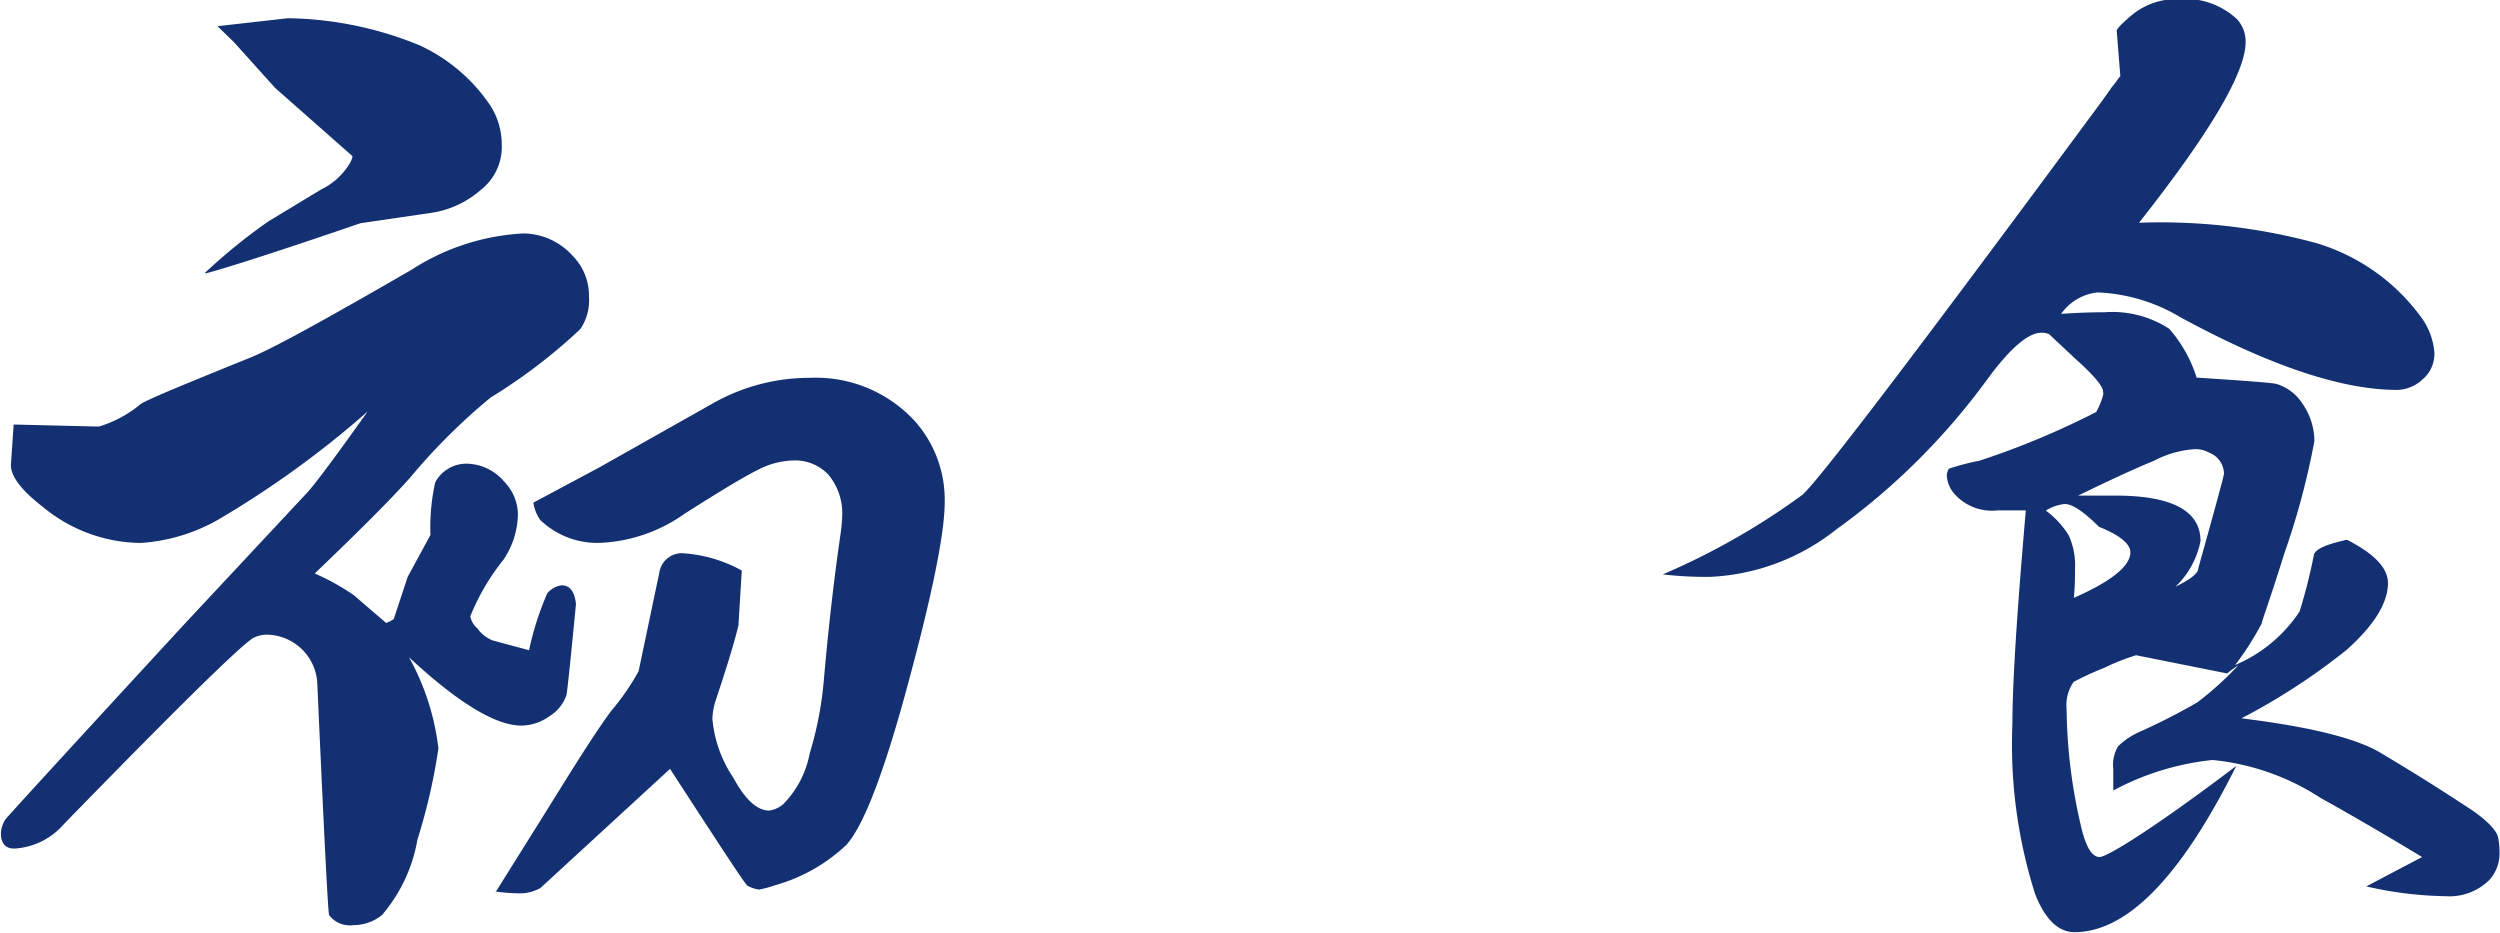 <svg id="圖層_1" data-name="圖層 1" xmlns="http://www.w3.org/2000/svg" viewBox="0 0 109.77 40.96"><defs><style>.cls-1{fill:#133072;}</style></defs><title>logotext</title><path id="Path_9" data-name="Path 9" class="cls-1" d="M1004.13,567.1a42.44,42.44,0,0,1-6.6,4.77,7.87,7.87,0,0,1-3.37,1,6.82,6.82,0,0,1-4.26-1.56c-1-.77-1.46-1.4-1.43-1.9l.12-1.74,3.74.09a5.21,5.21,0,0,0,1.85-1c.36-.22,1.94-.87,4.73-2,1-.39,3.35-1.69,7.14-3.88a10,10,0,0,1,4.92-1.6,2.94,2.94,0,0,1,2.18,1,2.47,2.47,0,0,1,.7,1.76,2.24,2.24,0,0,1-.38,1.44,24.06,24.06,0,0,1-3.93,3A26.54,26.54,0,0,0,1006,570c-.89,1-2.28,2.38-4.19,4.21a10.2,10.2,0,0,1,1.71.95l1.34,1.15s.07.07.09.07a1.29,1.29,0,0,0,.33-.17l.61-1.85,1-1.84a9,9,0,0,1,.21-2.31,1.55,1.55,0,0,1,1.43-.82,2.21,2.21,0,0,1,1.61.8,2.09,2.09,0,0,1,.59,1.41,3.65,3.65,0,0,1-.63,2,9.92,9.92,0,0,0-1.46,2.49.91.91,0,0,0,.3.52,1.56,1.56,0,0,0,.68.54l1.6.43a13,13,0,0,1,.8-2.5,1,1,0,0,1,.63-.35c.36,0,.57.27.63.82-.25,2.59-.39,3.92-.42,4a1.73,1.73,0,0,1-.75.93,2.15,2.15,0,0,1-1.22.41q-1.71,0-4.94-3a10.88,10.88,0,0,1,1.29,4,25.81,25.81,0,0,1-.92,4,6.9,6.9,0,0,1-1.56,3.32,2,2,0,0,1-1.25.44,1.14,1.14,0,0,1-1.07-.44q-.07-.15-.52-10.21a2.25,2.25,0,0,0-2.13-2.1,1.34,1.34,0,0,0-.68.14q-.89.55-8.31,8.17a3.12,3.12,0,0,1-2.18,1.08c-.39,0-.59-.23-.59-.68a1.25,1.25,0,0,1,.19-.59q.15-.21,7.87-8.59l5.36-5.74C1001.8,570.32,1002.71,569.1,1004.13,567.1ZM997,561a25.06,25.06,0,0,1,2.79-2.26l2.3-1.39a3,3,0,0,0,1.26-1.15.94.94,0,0,0,.12-.31l-3.4-3-1.8-2-.73-.71,3.09-.35a15.76,15.76,0,0,1,5.76,1.18,7.55,7.55,0,0,1,3.1,2.61,3.15,3.15,0,0,1,.53,1.74,2.39,2.39,0,0,1-.91,2,4.25,4.25,0,0,1-2.08,1l-3.21.47c-3.7,1.27-6,2-6.82,2.21Zm12.77,27.17q2-3.19,3-4.8c.91-1.46,1.59-2.5,2.06-3.13a10.35,10.35,0,0,0,1.2-1.74l.91-4.33a1,1,0,0,1,1-.85,6.16,6.16,0,0,1,2.62.76l-.14,2.3,0,.07c-.11.51-.43,1.61-1,3.32a2.89,2.89,0,0,0-.15.82,5.47,5.47,0,0,0,.92,2.59c.54,1,1.07,1.44,1.57,1.44a1.18,1.18,0,0,0,.63-.29,4.3,4.3,0,0,0,1.15-2.21,15.6,15.6,0,0,0,.63-3.31c.19-2.17.43-4.28.73-6.36a6.48,6.48,0,0,0,.07-.77,2.64,2.64,0,0,0-.61-1.81,2,2,0,0,0-1.57-.62,3.54,3.54,0,0,0-1.56.43c-.57.28-1.63.92-3.17,1.9a6.92,6.92,0,0,1-3.61,1.28,3.61,3.61,0,0,1-2.74-1,1.74,1.74,0,0,1-.3-.76l2.9-1.55,5-2.82a8.6,8.6,0,0,1,4.24-1.11,5.9,5.9,0,0,1,4.59,1.88,5.19,5.19,0,0,1,1.33,3.58c0,1.44-.62,4.42-1.87,8.92q-1.41,5-2.46,6.14a7.51,7.51,0,0,1-3.12,1.76,5.13,5.13,0,0,1-.7.19,1.54,1.54,0,0,1-.51-.17c-.06,0-1.2-1.74-3.4-5.13l-5.69,5.23a1.86,1.86,0,0,1-1.06.23,6.76,6.76,0,0,1-1-.09Z" transform="translate(-987.99 -549.03)"/><path id="Path_10" data-name="Path 10" class="cls-1" d="M1061,574.25a31.1,31.1,0,0,0,6.14-3.5q1.18-1.08,13.2-17.36l.38-.54a3.84,3.84,0,0,0,.3-.4l.07-.07-.16-2q0-.12.63-.66a3.1,3.1,0,0,1,2.08-.73,3.35,3.35,0,0,1,2.58.89,1.45,1.45,0,0,1,.37,1q0,2-4.68,7.93a26.11,26.11,0,0,1,7.77.89,8.83,8.83,0,0,1,4.59,3.22,3,3,0,0,1,.61,1.63,1.46,1.46,0,0,1-.51,1.13,1.68,1.68,0,0,1-1.13.47q-3.65,0-9.53-3.2a7.64,7.64,0,0,0-3.63-1.08,2.25,2.25,0,0,0-1.59.94c.75-.05,1.39-.07,1.92-.07a4.57,4.57,0,0,1,2.83.73,6,6,0,0,1,1.2,2.14c2.18.14,3.35.23,3.51.28a2.05,2.05,0,0,1,1.12.84,2.89,2.89,0,0,1,.54,1.67,33.08,33.08,0,0,1-1.31,4.9c-.62,2-1,3-1,3.1a12.92,12.92,0,0,1-1.17,1.83,6.36,6.36,0,0,0,2.83-2.35,23.88,23.88,0,0,0,.63-2.49c.05-.24.53-.46,1.45-.66,1.2.61,1.8,1.24,1.8,1.9,0,.87-.6,1.85-1.82,2.94a28.3,28.3,0,0,1-4.61,3c3,.37,5.07.88,6.13,1.53,2,1.19,3.22,2,3.79,2.37.82.53,1.26,1,1.34,1.3a3.26,3.26,0,0,1,.07.7,1.73,1.73,0,0,1-.45,1.2,2.48,2.48,0,0,1-1.92.71,16.32,16.32,0,0,1-3.48-.43l2.45-1.29q-2.47-1.49-4.45-2.59a10.59,10.59,0,0,0-4.75-1.67,11.71,11.71,0,0,0-4.36,1.34c0-.37,0-.69,0-.94a1.59,1.59,0,0,1,.21-1,3.21,3.21,0,0,1,1-.66,27.55,27.55,0,0,0,2.48-1.27,13.94,13.94,0,0,0,1.8-1.63,5.6,5.6,0,0,0-.49.36l-4-.8a9.8,9.8,0,0,0-1.39.55,13.69,13.69,0,0,0-1.35.62,1.76,1.76,0,0,0-.31,1.18,23.34,23.34,0,0,0,.61,5.06c.22,1,.5,1.45.84,1.45s2.48-1.33,6-4q-3.63,7.29-7.1,7.3c-.71,0-1.29-.56-1.73-1.67a21.67,21.67,0,0,1-1-7.46q0-2.64.59-9.39c-.49,0-.9,0-1.24,0a2.2,2.2,0,0,1-1.9-.73,1.32,1.32,0,0,1-.33-.82.66.66,0,0,1,.09-.28,10.57,10.57,0,0,1,1.34-.35,35.38,35.38,0,0,0,5.13-2.14,3.3,3.3,0,0,0,.3-.73.33.33,0,0,0,0-.17c0-.23-.41-.72-1.24-1.46l-1.12-1.05a.71.71,0,0,0-.35-.07c-.58,0-1.38.69-2.39,2.07a29.57,29.57,0,0,1-6.63,6.58,9.59,9.59,0,0,1-5.55,2.07A16.55,16.55,0,0,1,1061,574.25Zm16.82-2.8a3.92,3.92,0,0,1,1,1.08,3.15,3.15,0,0,1,.28,1.48c0,.3,0,.73-.05,1.27,1.66-.73,2.48-1.4,2.48-2,0-.37-.46-.75-1.38-1.12q-1-1-1.5-1A1.86,1.86,0,0,0,1077.82,571.45Zm1.42-.66c.72,0,1.26,0,1.62,0q3.75,0,3.75,2a3.77,3.77,0,0,1-1.1,2c.64-.31,1-.58,1-.8.75-2.68,1.13-4.07,1.13-4.16a1,1,0,0,0-.64-.92,1.26,1.26,0,0,0-.61-.16,4.47,4.47,0,0,0-1.82.51C1081.62,569.65,1080.49,570.18,1079.24,570.79Z" transform="translate(-987.99 -549.03)"/></svg>